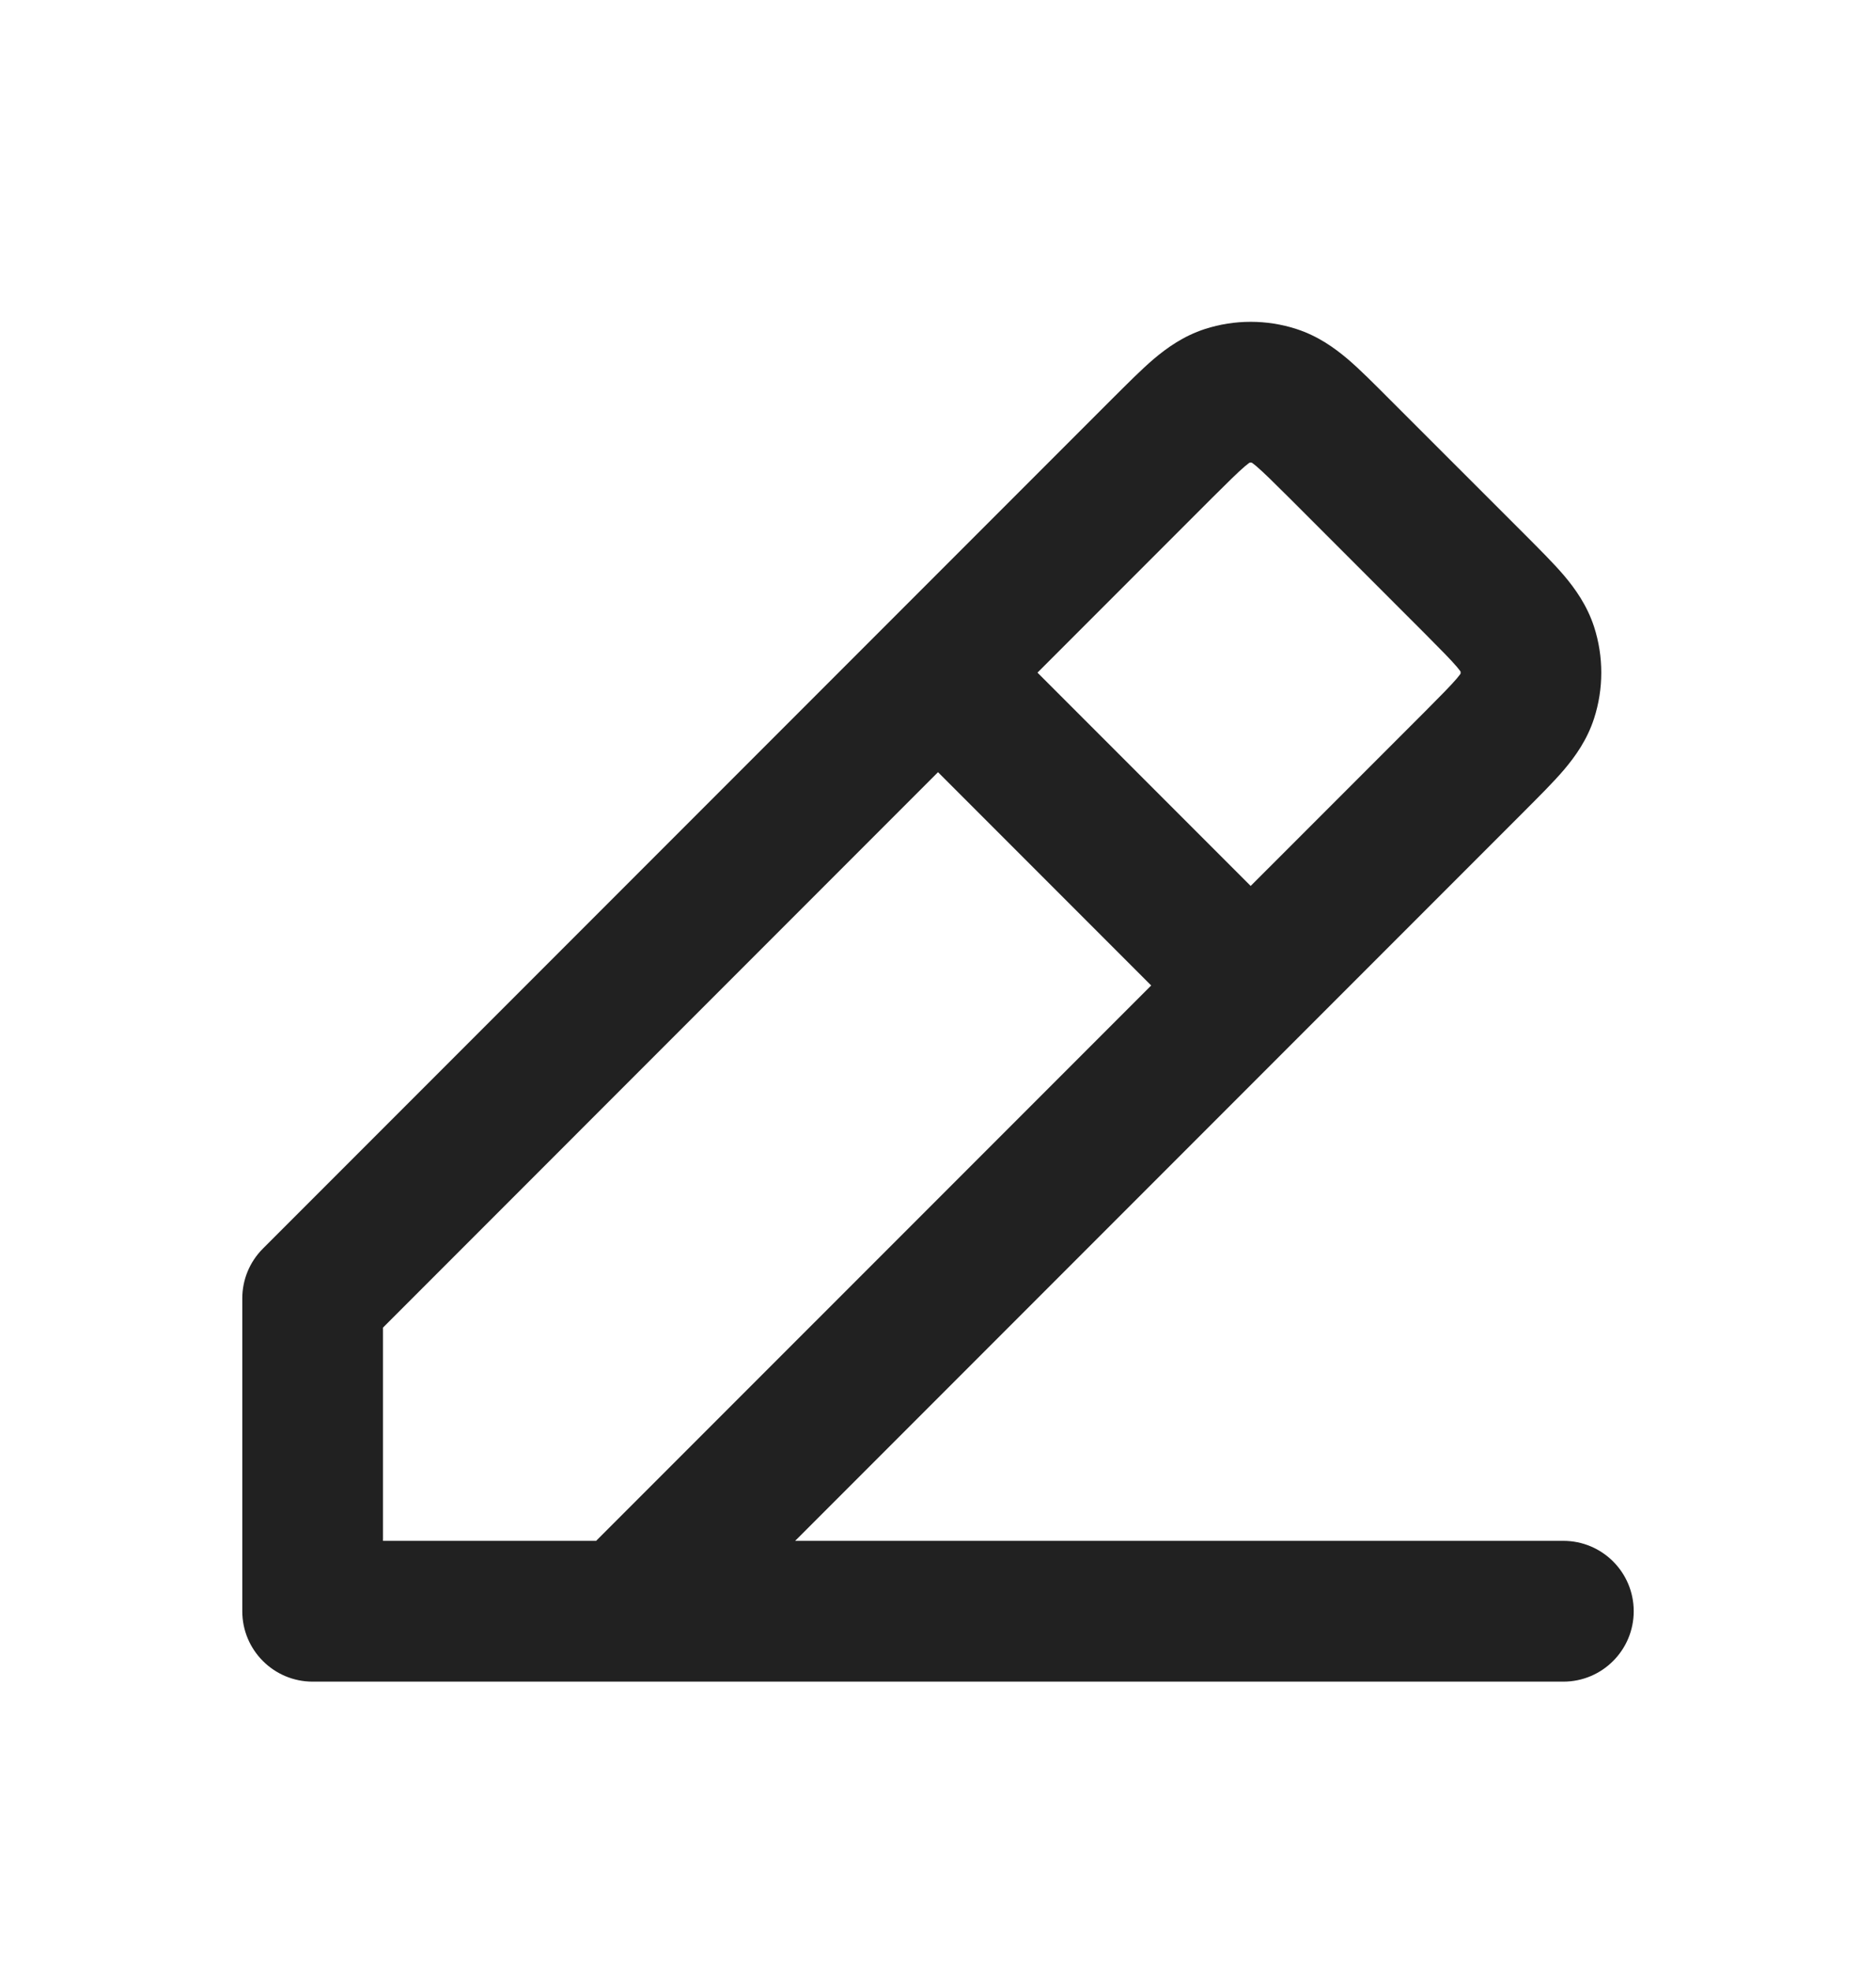 <svg width="20" height="21" viewBox="0 0 20 21" fill="none" xmlns="http://www.w3.org/2000/svg">
<path d="M3.333 17.167H2.583C2.583 17.581 2.919 17.917 3.333 17.917V17.167ZM16.667 17.917C17.081 17.917 17.417 17.581 17.417 17.167C17.417 16.752 17.081 16.417 16.667 16.417V17.917ZM3.333 13.833L2.803 13.303C2.662 13.444 2.583 13.634 2.583 13.833H3.333ZM12.391 4.776L11.86 4.246L11.86 4.246L12.391 4.776ZM14.276 4.776L13.746 5.306V5.306L14.276 4.776ZM15.724 6.224L16.254 5.693L16.254 5.693L15.724 6.224ZM15.724 8.109L15.194 7.579V7.579L15.724 8.109ZM6.667 17.167L6.667 17.917C6.866 17.917 7.056 17.838 7.197 17.697L6.667 17.167ZM16.281 6.909L16.994 6.677V6.677L16.281 6.909ZM16.281 7.424L15.568 7.192L16.281 7.424ZM13.076 4.219L12.844 3.506L13.076 4.219ZM13.591 4.219L13.823 3.506L13.591 4.219ZM10.53 6.636C10.238 6.343 9.763 6.343 9.47 6.636C9.177 6.929 9.177 7.404 9.47 7.697L10.53 6.636ZM12.803 11.03C13.096 11.323 13.571 11.323 13.864 11.03C14.157 10.737 14.157 10.262 13.864 9.97L12.803 11.03ZM3.333 17.917H16.667V16.417H3.333V17.917ZM4.083 17.167V13.833H2.583V17.167H4.083ZM3.864 14.364L12.921 5.306L11.86 4.246L2.803 13.303L3.864 14.364ZM13.746 5.306L15.194 6.754L16.254 5.693L14.806 4.246L13.746 5.306ZM15.194 7.579L6.136 16.636L7.197 17.697L16.254 8.64L15.194 7.579ZM6.667 16.417L3.333 16.417L3.333 17.917L6.667 17.917L6.667 16.417ZM15.194 6.754C15.367 6.928 15.465 7.027 15.531 7.104C15.591 7.175 15.579 7.177 15.568 7.141L16.994 6.677C16.92 6.451 16.795 6.275 16.675 6.133C16.56 5.998 16.41 5.85 16.254 5.693L15.194 6.754ZM16.254 8.64C16.41 8.483 16.56 8.335 16.675 8.2C16.795 8.058 16.92 7.883 16.994 7.656L15.568 7.192C15.579 7.156 15.591 7.158 15.531 7.229C15.465 7.306 15.367 7.405 15.194 7.579L16.254 8.64ZM15.568 7.141C15.573 7.158 15.573 7.176 15.568 7.192L16.994 7.656C17.097 7.338 17.097 6.995 16.994 6.677L15.568 7.141ZM12.921 5.306C13.095 5.133 13.194 5.035 13.271 4.969C13.342 4.909 13.344 4.921 13.308 4.933L12.844 3.506C12.617 3.58 12.442 3.705 12.3 3.825C12.165 3.94 12.017 4.09 11.86 4.246L12.921 5.306ZM14.806 4.246C14.65 4.09 14.502 3.94 14.367 3.825C14.225 3.705 14.05 3.58 13.823 3.506L13.359 4.933C13.323 4.921 13.325 4.909 13.396 4.969C13.473 5.035 13.572 5.133 13.746 5.306L14.806 4.246ZM13.308 4.933C13.324 4.927 13.342 4.927 13.359 4.933L13.823 3.506C13.505 3.403 13.162 3.403 12.844 3.506L13.308 4.933ZM9.47 7.697L12.803 11.03L13.864 9.97L10.53 6.636L9.47 7.697Z" fill="#212121"/>
</svg>
